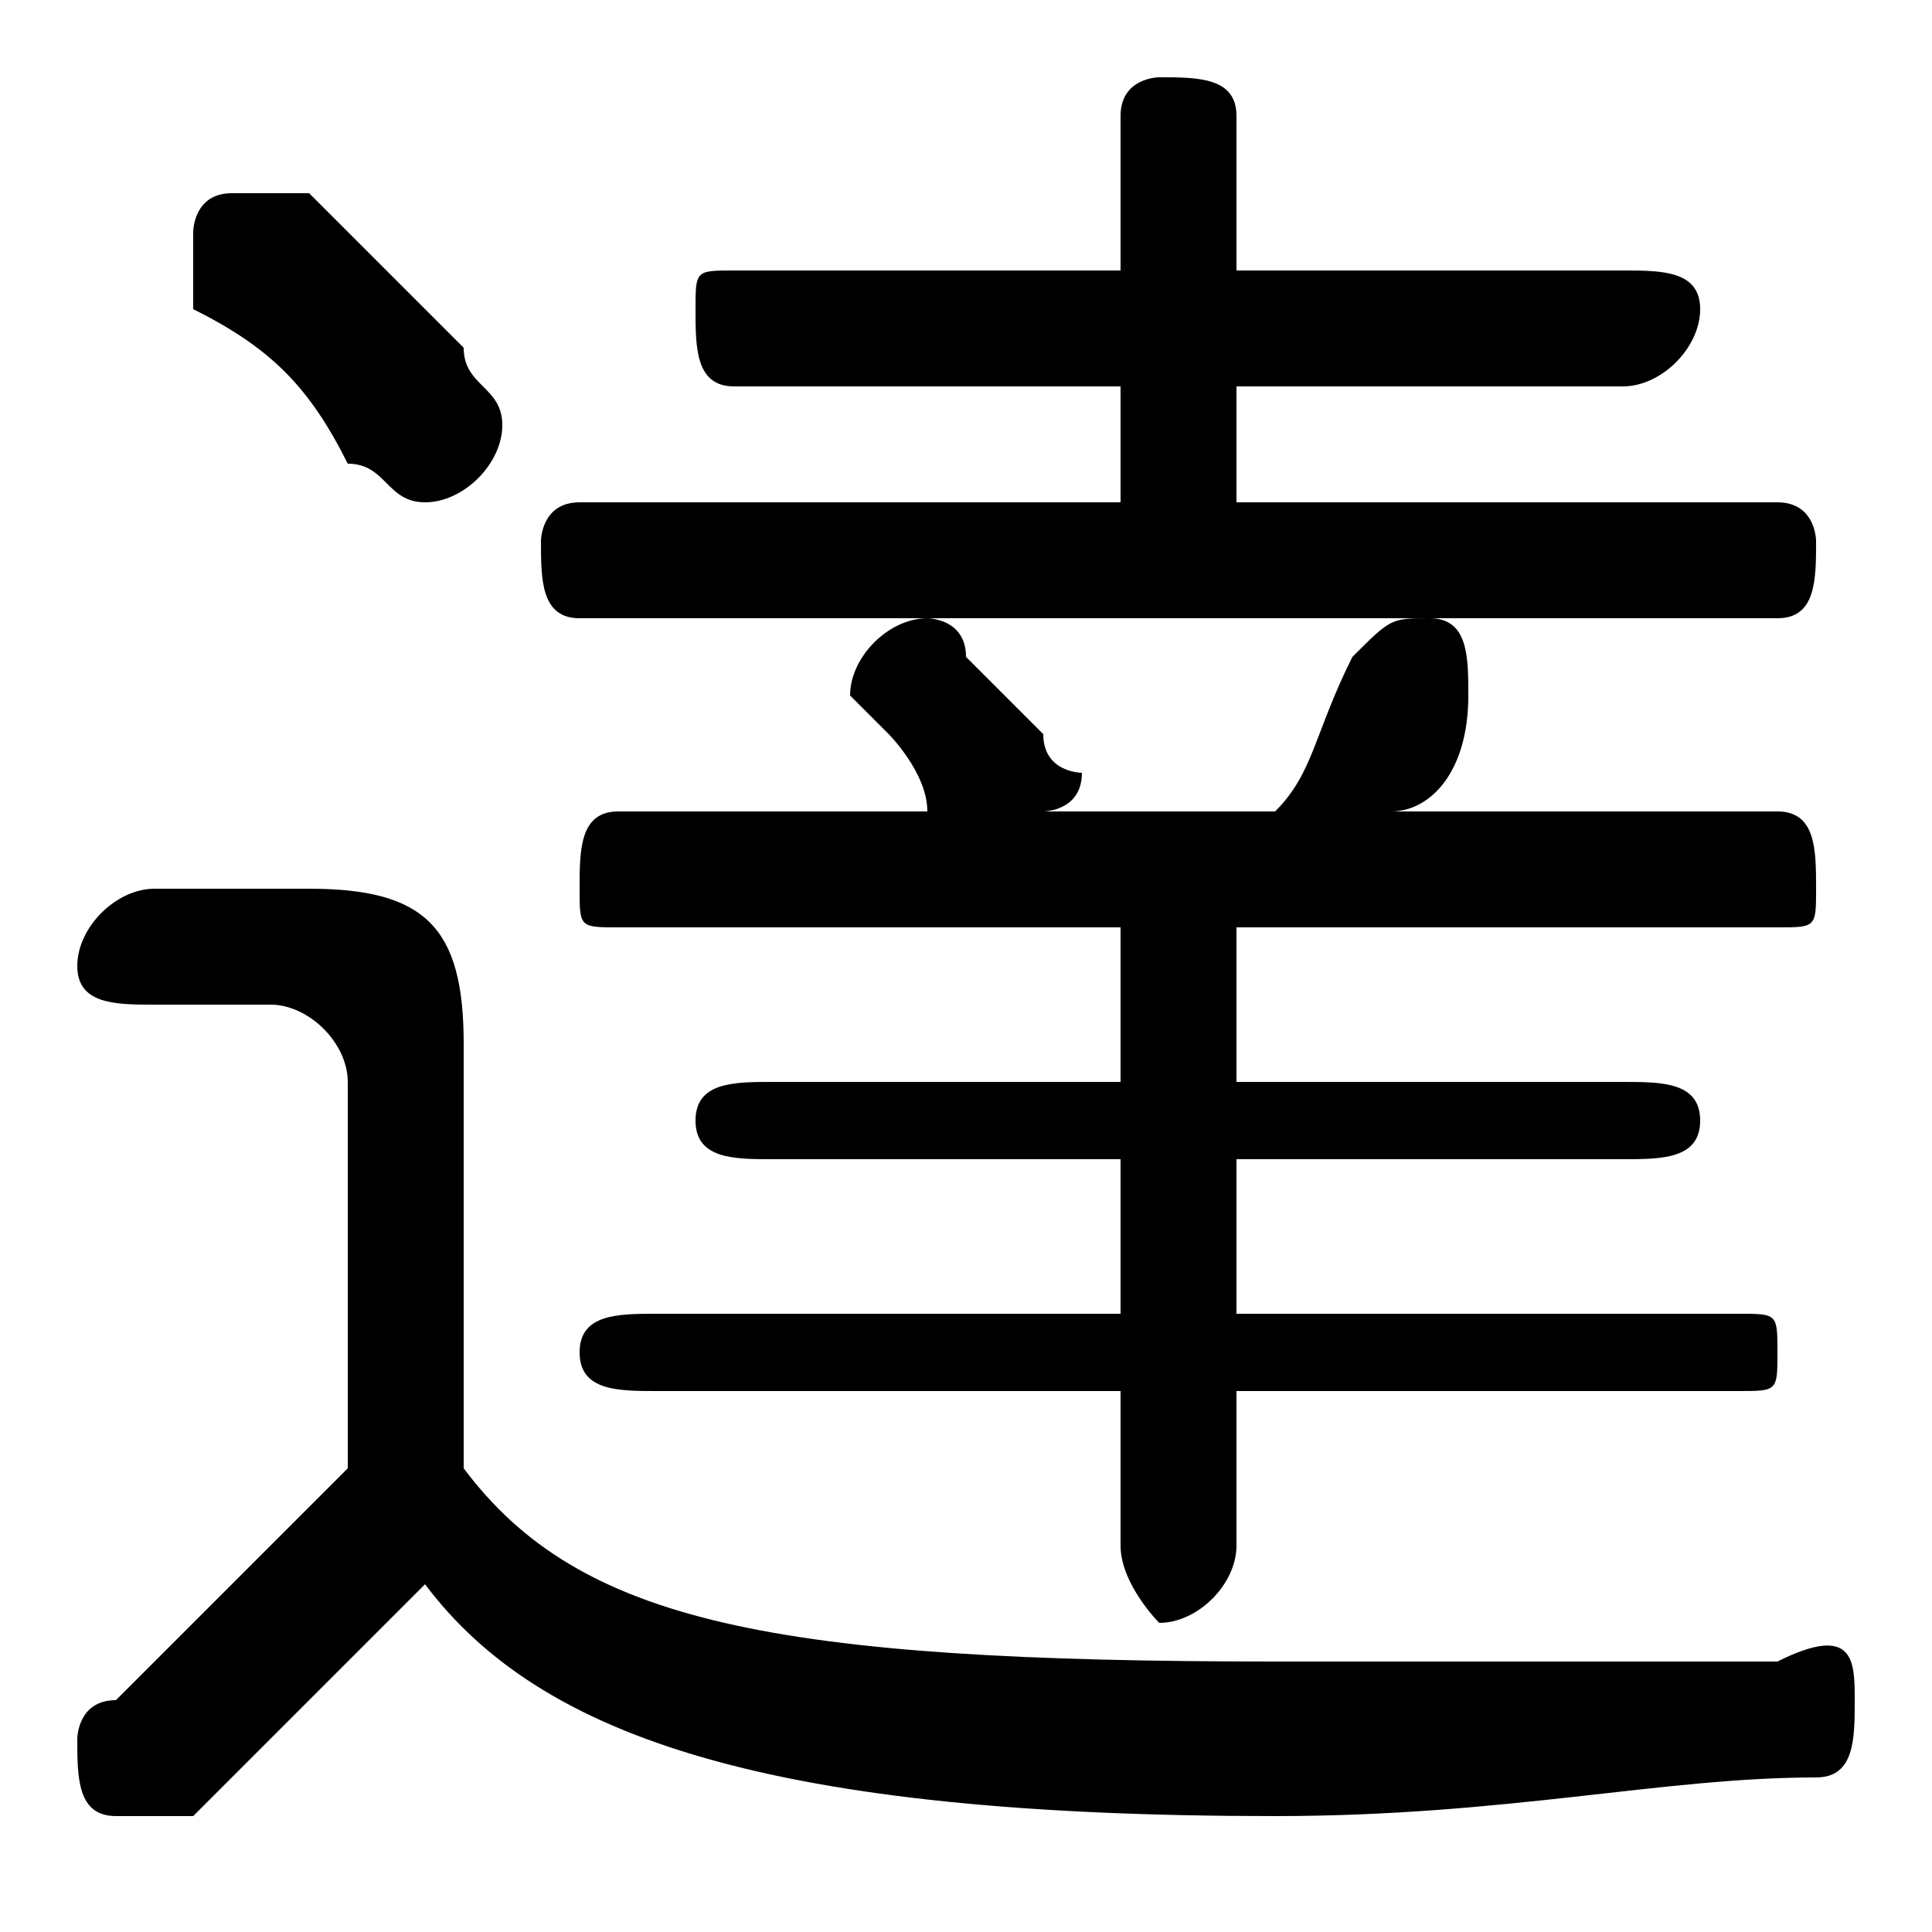 <svg xmlns="http://www.w3.org/2000/svg" viewBox="0 -44.0 50.0 50.0">
    <rect x="0" y="-44.0" width="50.0" height="50.0" fill="#808080" stroke="none"/>
    <g transform="scale(1, -1)">
        <!-- ボディの枠 -->
        <rect x="0" y="-6.0" width="50.0" height="50.0"
            stroke="white" fill="white"/>
        <!-- グリフ座標系の原点 -->
        <circle cx="0" cy="0" r="5" fill="white"/>
        <!-- グリフのアウトライン -->
        <g style="fill:black;stroke:#000000;stroke-width:0;stroke-linecap:round;stroke-linejoin:round;">
        <path d="M 27.0 23.0 C 27.0 23.0 28.0 23.0 28.0 24.0 C 28.0 24.0 27.0 24.0 27.0 25.0 C 27.0 25.0 26.0 26.0 25.0 27.0 C 25.0 28.0 24.0 28.0 24.0 28.0 C 23.0 28.0 22.0 27.0 22.0 26.0 C 22.0 26.0 22.0 26.0 23.0 25.0 C 23.0 25.0 24.0 24.0 24.0 23.0 C 24.0 23.0 25.0 23.0 25.0 23.0 L 16.0 23.0 C 15.0 23.0 15.0 22.0 15.0 21.0 C 15.0 20.0 15.0 20.0 16.0 20.0 L 29.0 20.0 L 29.0 16.0 L 20.0 16.0 C 19.0 16.0 18.0 16.0 18.0 15.0 C 18.0 14.0 19.0 14.0 20.0 14.0 L 29.0 14.0 L 29.0 10.0 L 17.0 10.0 C 16.0 10.0 15.0 10.0 15.0 9.0 C 15.0 8.0 16.0 8.0 17.0 8.0 L 29.0 8.0 L 29.0 4.0 C 29.0 3.0 30.0 2.0 30.0 2.0 C 31.0 2.0 32.0 3.0 32.0 4.0 L 32.0 8.0 L 45.0 8.0 C 46.0 8.0 46.0 8.0 46.0 9.0 C 46.0 10.0 46.0 10.0 45.0 10.0 L 32.0 10.0 L 32.0 14.0 L 42.0 14.0 C 43.0 14.0 44.0 14.0 44.0 15.0 C 44.0 16.0 43.0 16.0 42.0 16.0 L 32.0 16.0 L 32.0 20.0 L 46.0 20.0 C 47.0 20.0 47.0 20.0 47.0 21.0 C 47.0 22.0 47.0 23.0 46.0 23.0 L 36.0 23.0 C 37.0 23.0 38.0 24.0 38.0 26.0 C 38.0 26.0 38.0 26.0 38.0 26.0 C 38.0 27.0 38.0 28.0 37.0 28.0 C 36.0 28.0 36.0 28.0 35.0 27.0 C 34.0 25.0 34.0 24.0 33.0 23.0 Z M 12.0 17.0 C 12.0 20.0 11.0 21.0 8.0 21.0 L 4.0 21.0 C 3.0 21.0 2.0 20.0 2.0 19.0 C 2.0 18.0 3.0 18.0 4.0 18.0 L 7.0 18.0 C 8.0 18.0 9.0 17.0 9.0 16.0 L 9.0 6.0 C 7.0 4.0 5.0 2.0 3.0 0.0 C 2.0 -0.0 2.0 -1.0 2.0 -1.0 C 2.0 -2.0 2.0 -3.0 3.0 -3.0 C 4.0 -3.0 4.0 -3.0 5.0 -3.0 C 7.0 -1.0 9.0 1.0 11.0 3.0 C 14.0 -1.0 20.0 -3.0 33.0 -3.0 C 39.0 -3.0 43.0 -2.0 47.0 -2.0 C 48.0 -2.0 48.0 -1.0 48.0 -0.0 C 48.0 1.0 48.0 2.0 46.0 1.0 C 43.0 1.0 38.0 1.0 33.0 1.0 C 20.0 1.0 15.0 2.0 12.0 6.0 Z M 29.0 34.0 L 29.0 31.0 L 15.0 31.0 C 14.0 31.0 14.0 30.0 14.0 30.0 C 14.0 29.0 14.0 28.0 15.0 28.0 L 46.0 28.0 C 47.0 28.0 47.0 29.0 47.0 30.0 C 47.0 30.0 47.0 31.0 46.0 31.0 L 32.0 31.0 L 32.0 34.0 L 42.0 34.0 C 43.0 34.0 44.0 35.0 44.0 36.0 C 44.0 37.0 43.0 37.0 42.0 37.0 L 32.0 37.0 L 32.0 41.0 C 32.0 42.0 31.0 42.0 30.0 42.0 C 30.0 42.0 29.0 42.0 29.0 41.0 L 29.0 37.0 L 19.0 37.0 C 18.0 37.0 18.0 37.0 18.0 36.0 C 18.0 35.0 18.0 34.0 19.0 34.0 Z M 8.0 39.0 C 7.0 39.0 7.0 39.0 6.0 39.0 C 5.0 39.0 5.0 38.0 5.0 38.0 C 5.0 37.0 5.0 37.0 5.0 36.0 C 7.0 35.0 8.0 34.0 9.0 32.0 C 10.0 32.0 10.0 31.0 11.0 31.0 C 12.0 31.0 13.0 32.0 13.0 33.0 C 13.0 34.0 12.0 34.0 12.0 35.0 C 11.0 36.0 9.0 38.0 8.0 39.0 Z"/>
    </g>
    </g>
</svg>
